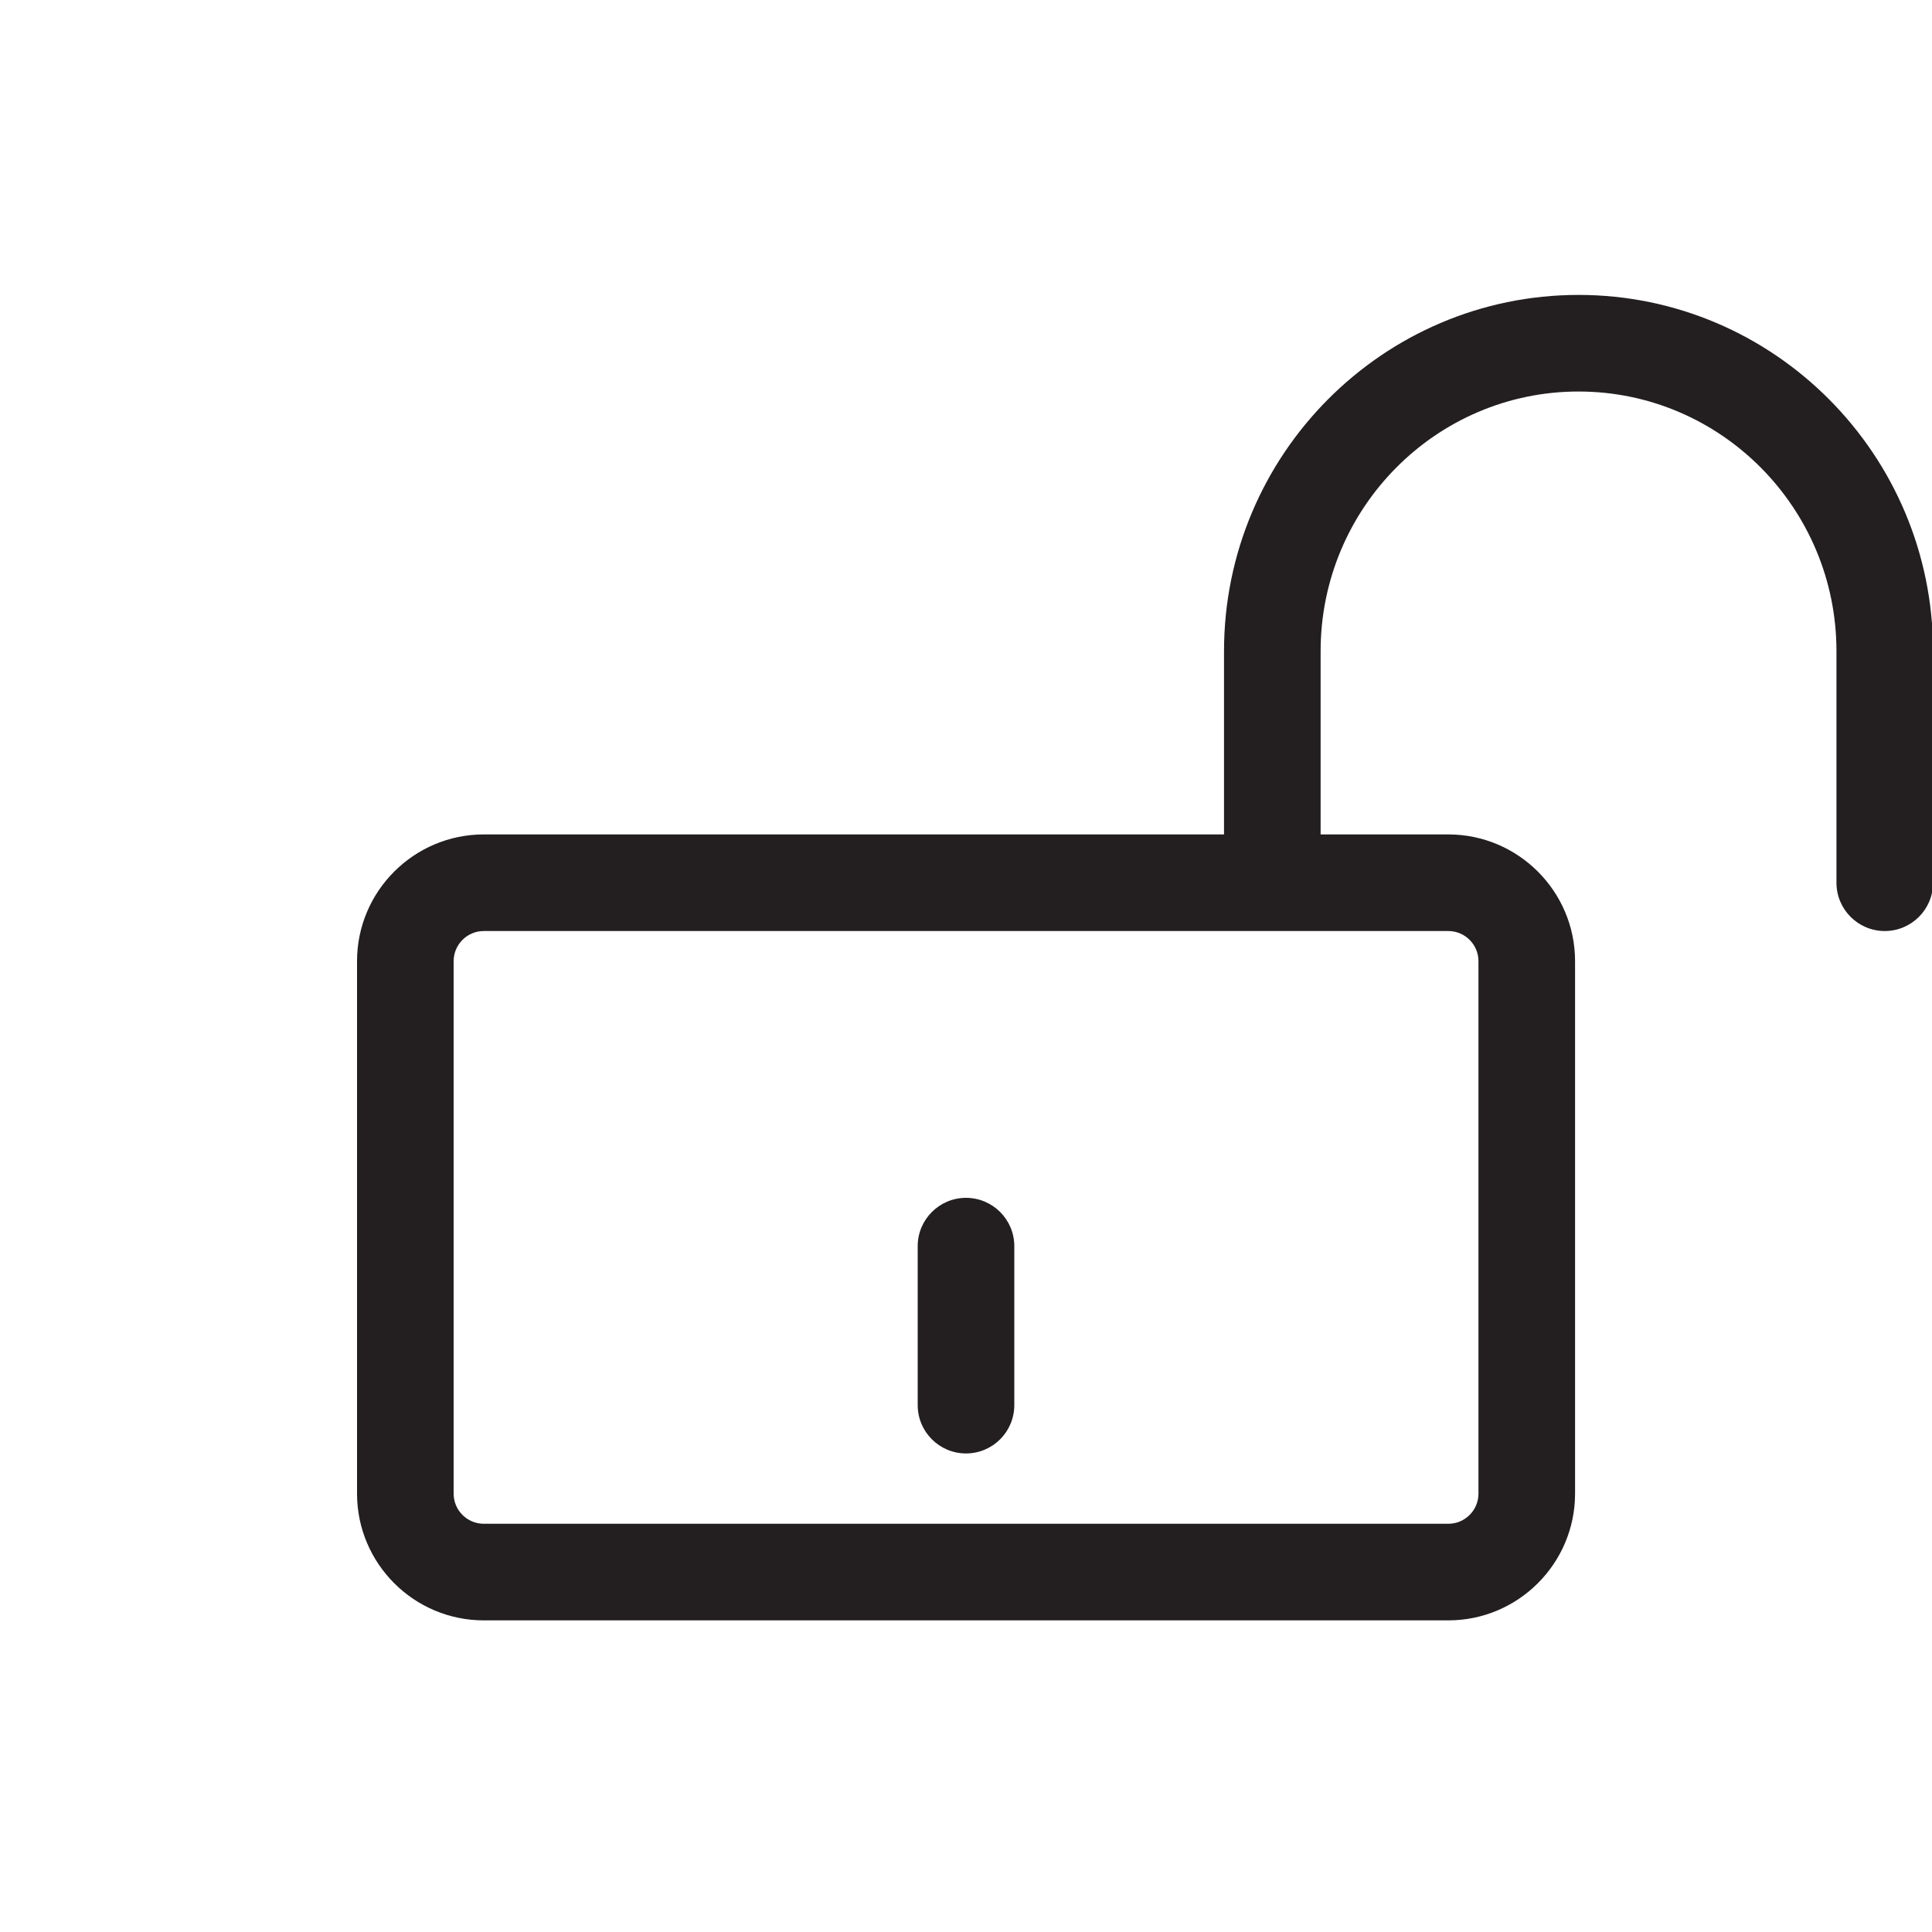 <?xml version="1.0" encoding="UTF-8"?>
<svg id="icons" xmlns="http://www.w3.org/2000/svg" viewBox="0 0 200 200">
  <defs>
    <style>
      .cls-1 {
        fill: #231f20;
      }
    </style>
  </defs>
  <path class="cls-1" d="m163.41,30.53c-20.24,0-36.7,16.54-36.7,36.88v18.97H50.08c-7.24,0-13.12,5.89-13.12,13.12v55.12c0,7.23,5.88,13.12,13.12,13.12h99.85c7.23,0,13.12-5.89,13.12-13.12v-55.12c0-7.23-5.89-13.12-13.12-13.12h-13.22v-18.97c0-14.82,11.97-26.88,26.7-26.88s26.7,12.06,26.7,26.88v23.97c0,2.76,2.24,5,5,5s5-2.24,5-5v-23.97c0-20.34-16.46-36.88-36.7-36.88Zm-13.48,65.85c1.72,0,3.12,1.4,3.12,3.12v55.12c0,1.72-1.4,3.12-3.12,3.12H50.08c-1.72,0-3.12-1.4-3.12-3.12v-55.12c0-1.72,1.4-3.12,3.12-3.12h99.85Z"/>
  <path class="cls-1" d="m100,150.46c-2.76,0-5-2.24-5-5v-16.46c0-2.76,2.24-5,5-5s5,2.24,5,5v16.46c0,2.76-2.24,5-5,5Z"/>
</svg>
